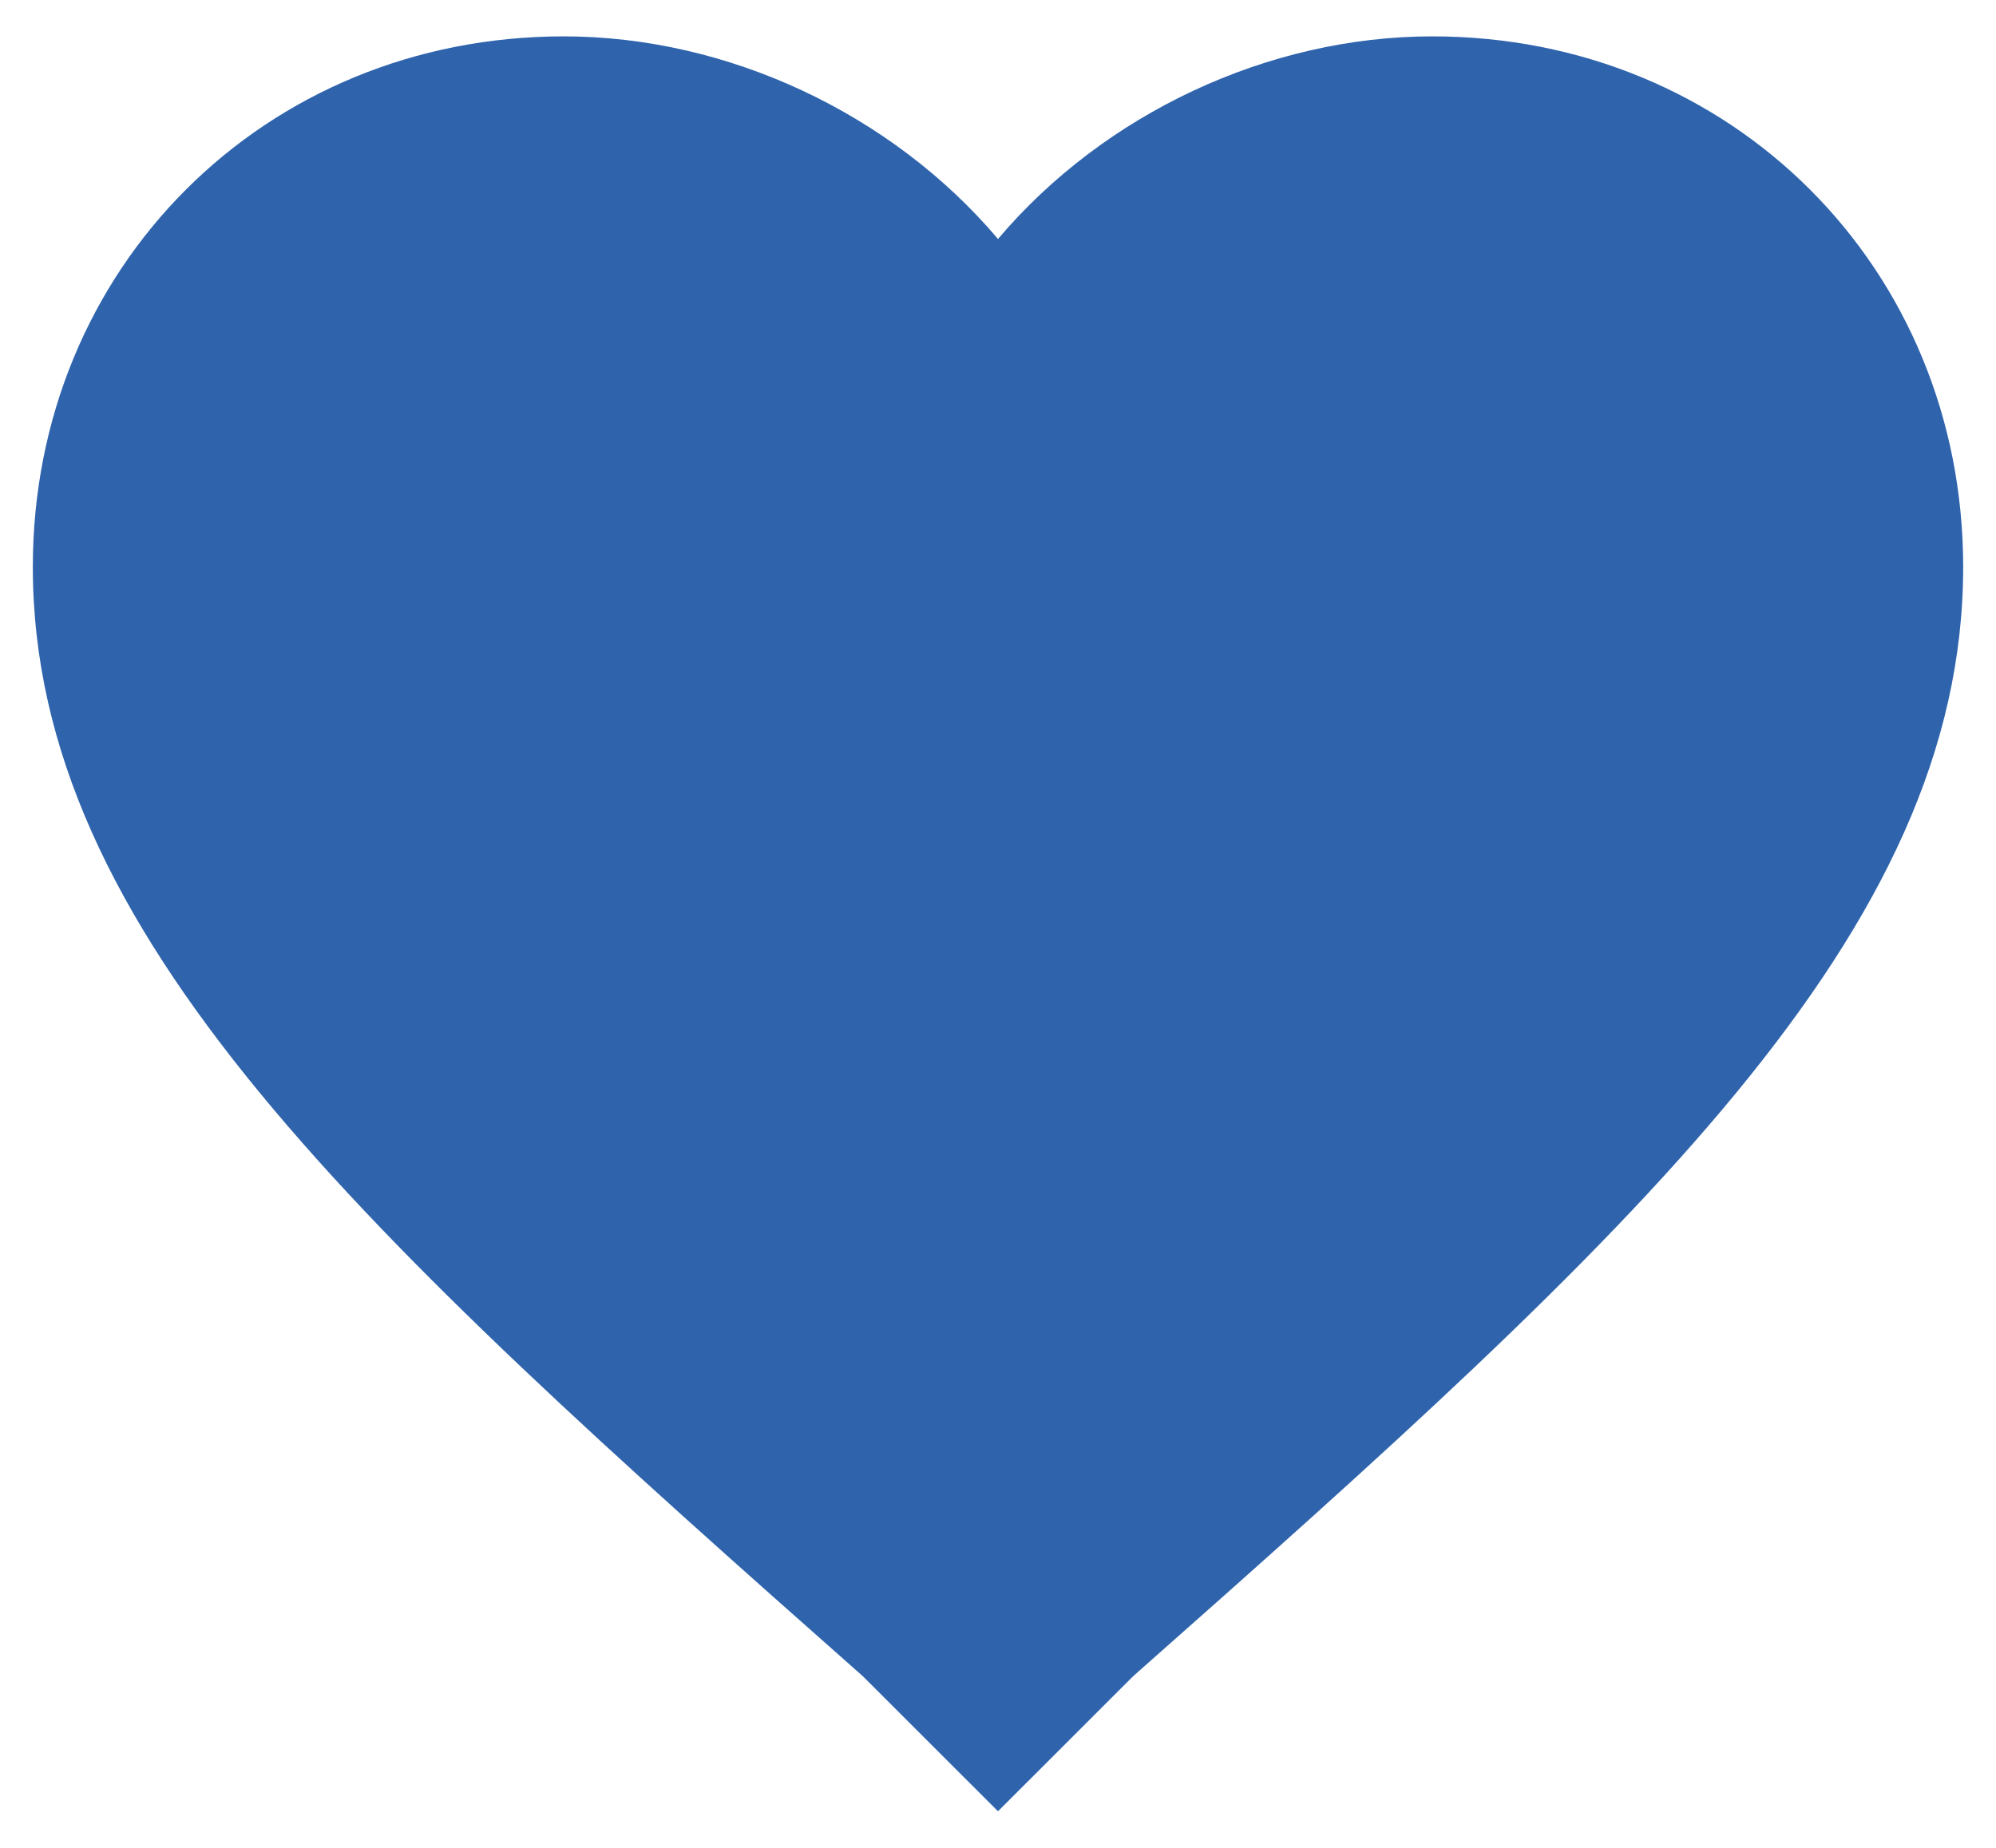<svg
        xmlns="http://www.w3.org/2000/svg"
        xmlns:xlink="http://www.w3.org/1999/xlink"
        width="27px" height="25px">
    <path fill-rule="evenodd"  fill="#2f64ad"
          d="M13.500,24.505 L11.672,22.678 C4.883,16.675 0.444,12.629 0.444,7.670 C0.444,3.624 3.577,0.492 7.625,0.492 C9.844,0.492 12.064,1.537 13.500,3.233 C14.936,1.537 17.156,0.492 19.375,0.492 C23.422,0.492 26.556,3.624 26.556,7.670 C26.556,12.629 22.117,16.675 15.328,22.678 L13.500,24.505 Z"/>
</svg>
